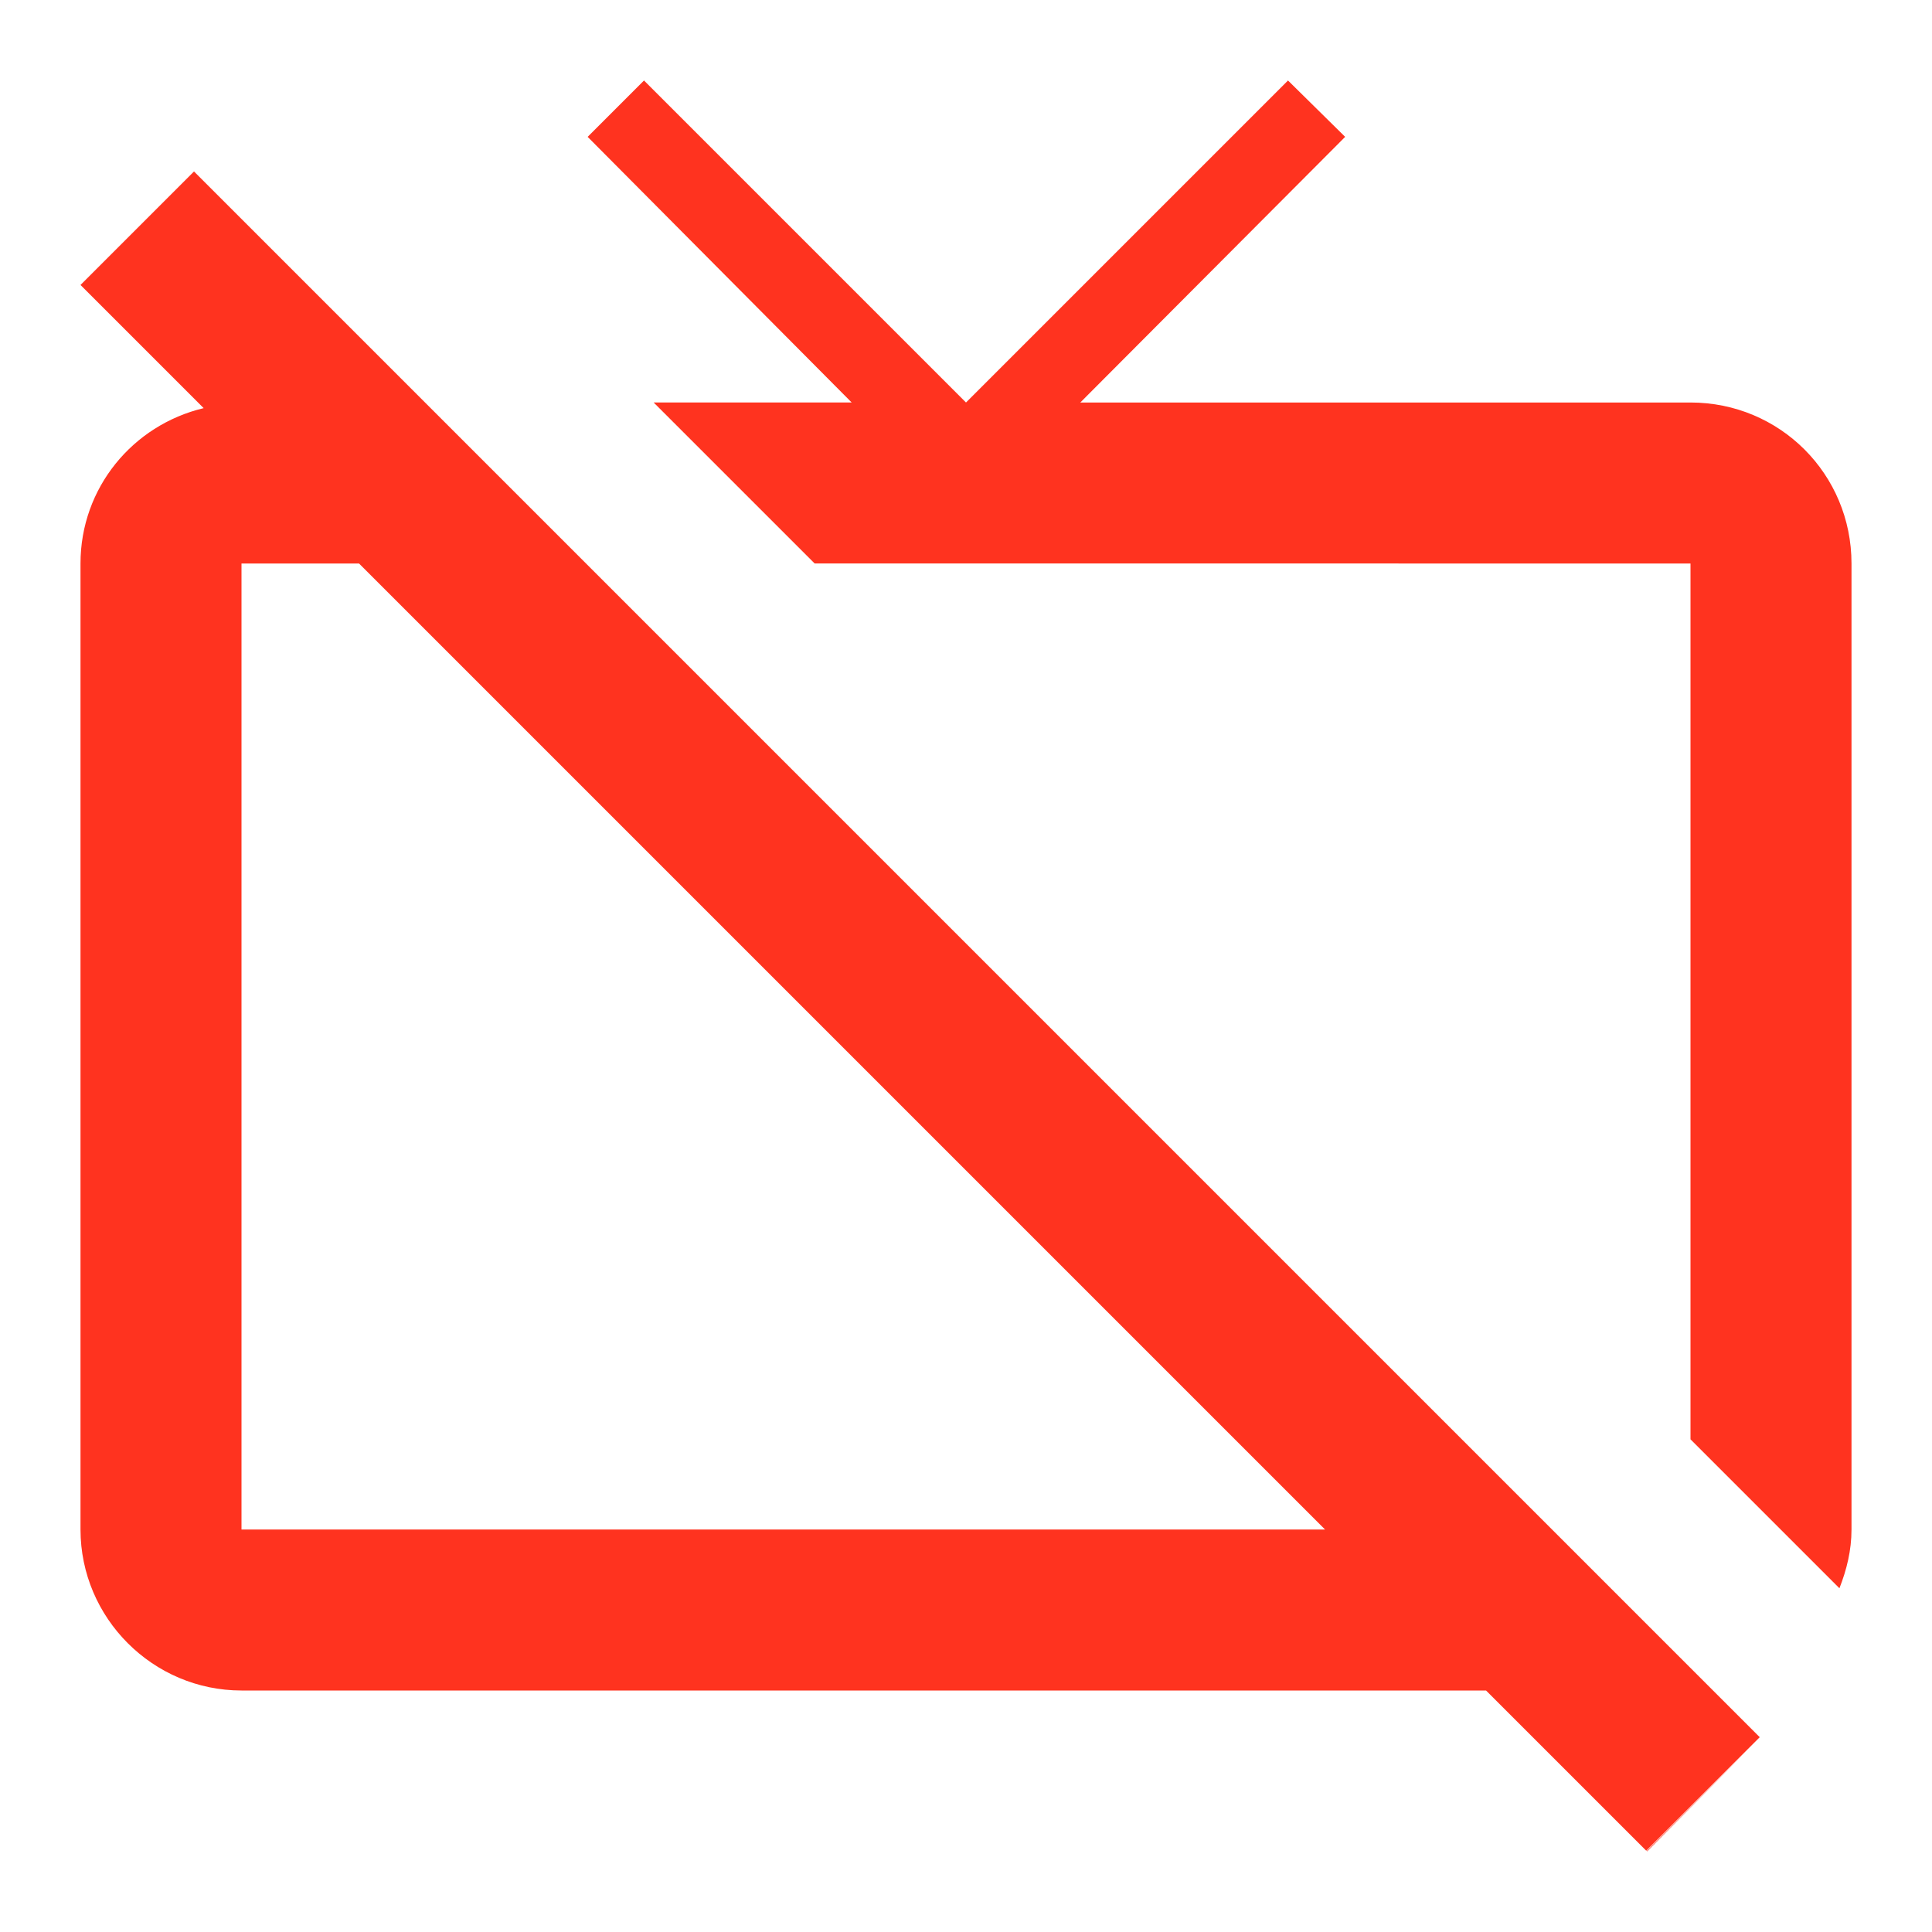 <svg fill="#FF331F" xmlns="http://www.w3.org/2000/svg" height="24" viewBox="0 0 24 24" width="24"><path d="M0 0h24v24H0V0z" fill="none"/><path d="M21 7v10.88l1.85 1.85c.09-.23.15-.47.15-.73V7c0-1.11-.89-2-2-2h-7.58l3.29-3.3L16 1l-4 4-4-4-.7.7L10.58 5H8.12l2 2H21zm-.54 16l1.26-1.27-1.26 1.26zM2.41 2.13l-.14.14L1 3.54l1.53 1.53C1.65 5.28 1 6.06 1 7v12c0 1.1.9 2 2 2h15.46l1.99 1.99 1.26-1.26.15-.15L2.41 2.13zM3 19V7h1.46l12 12H3z"/></svg>